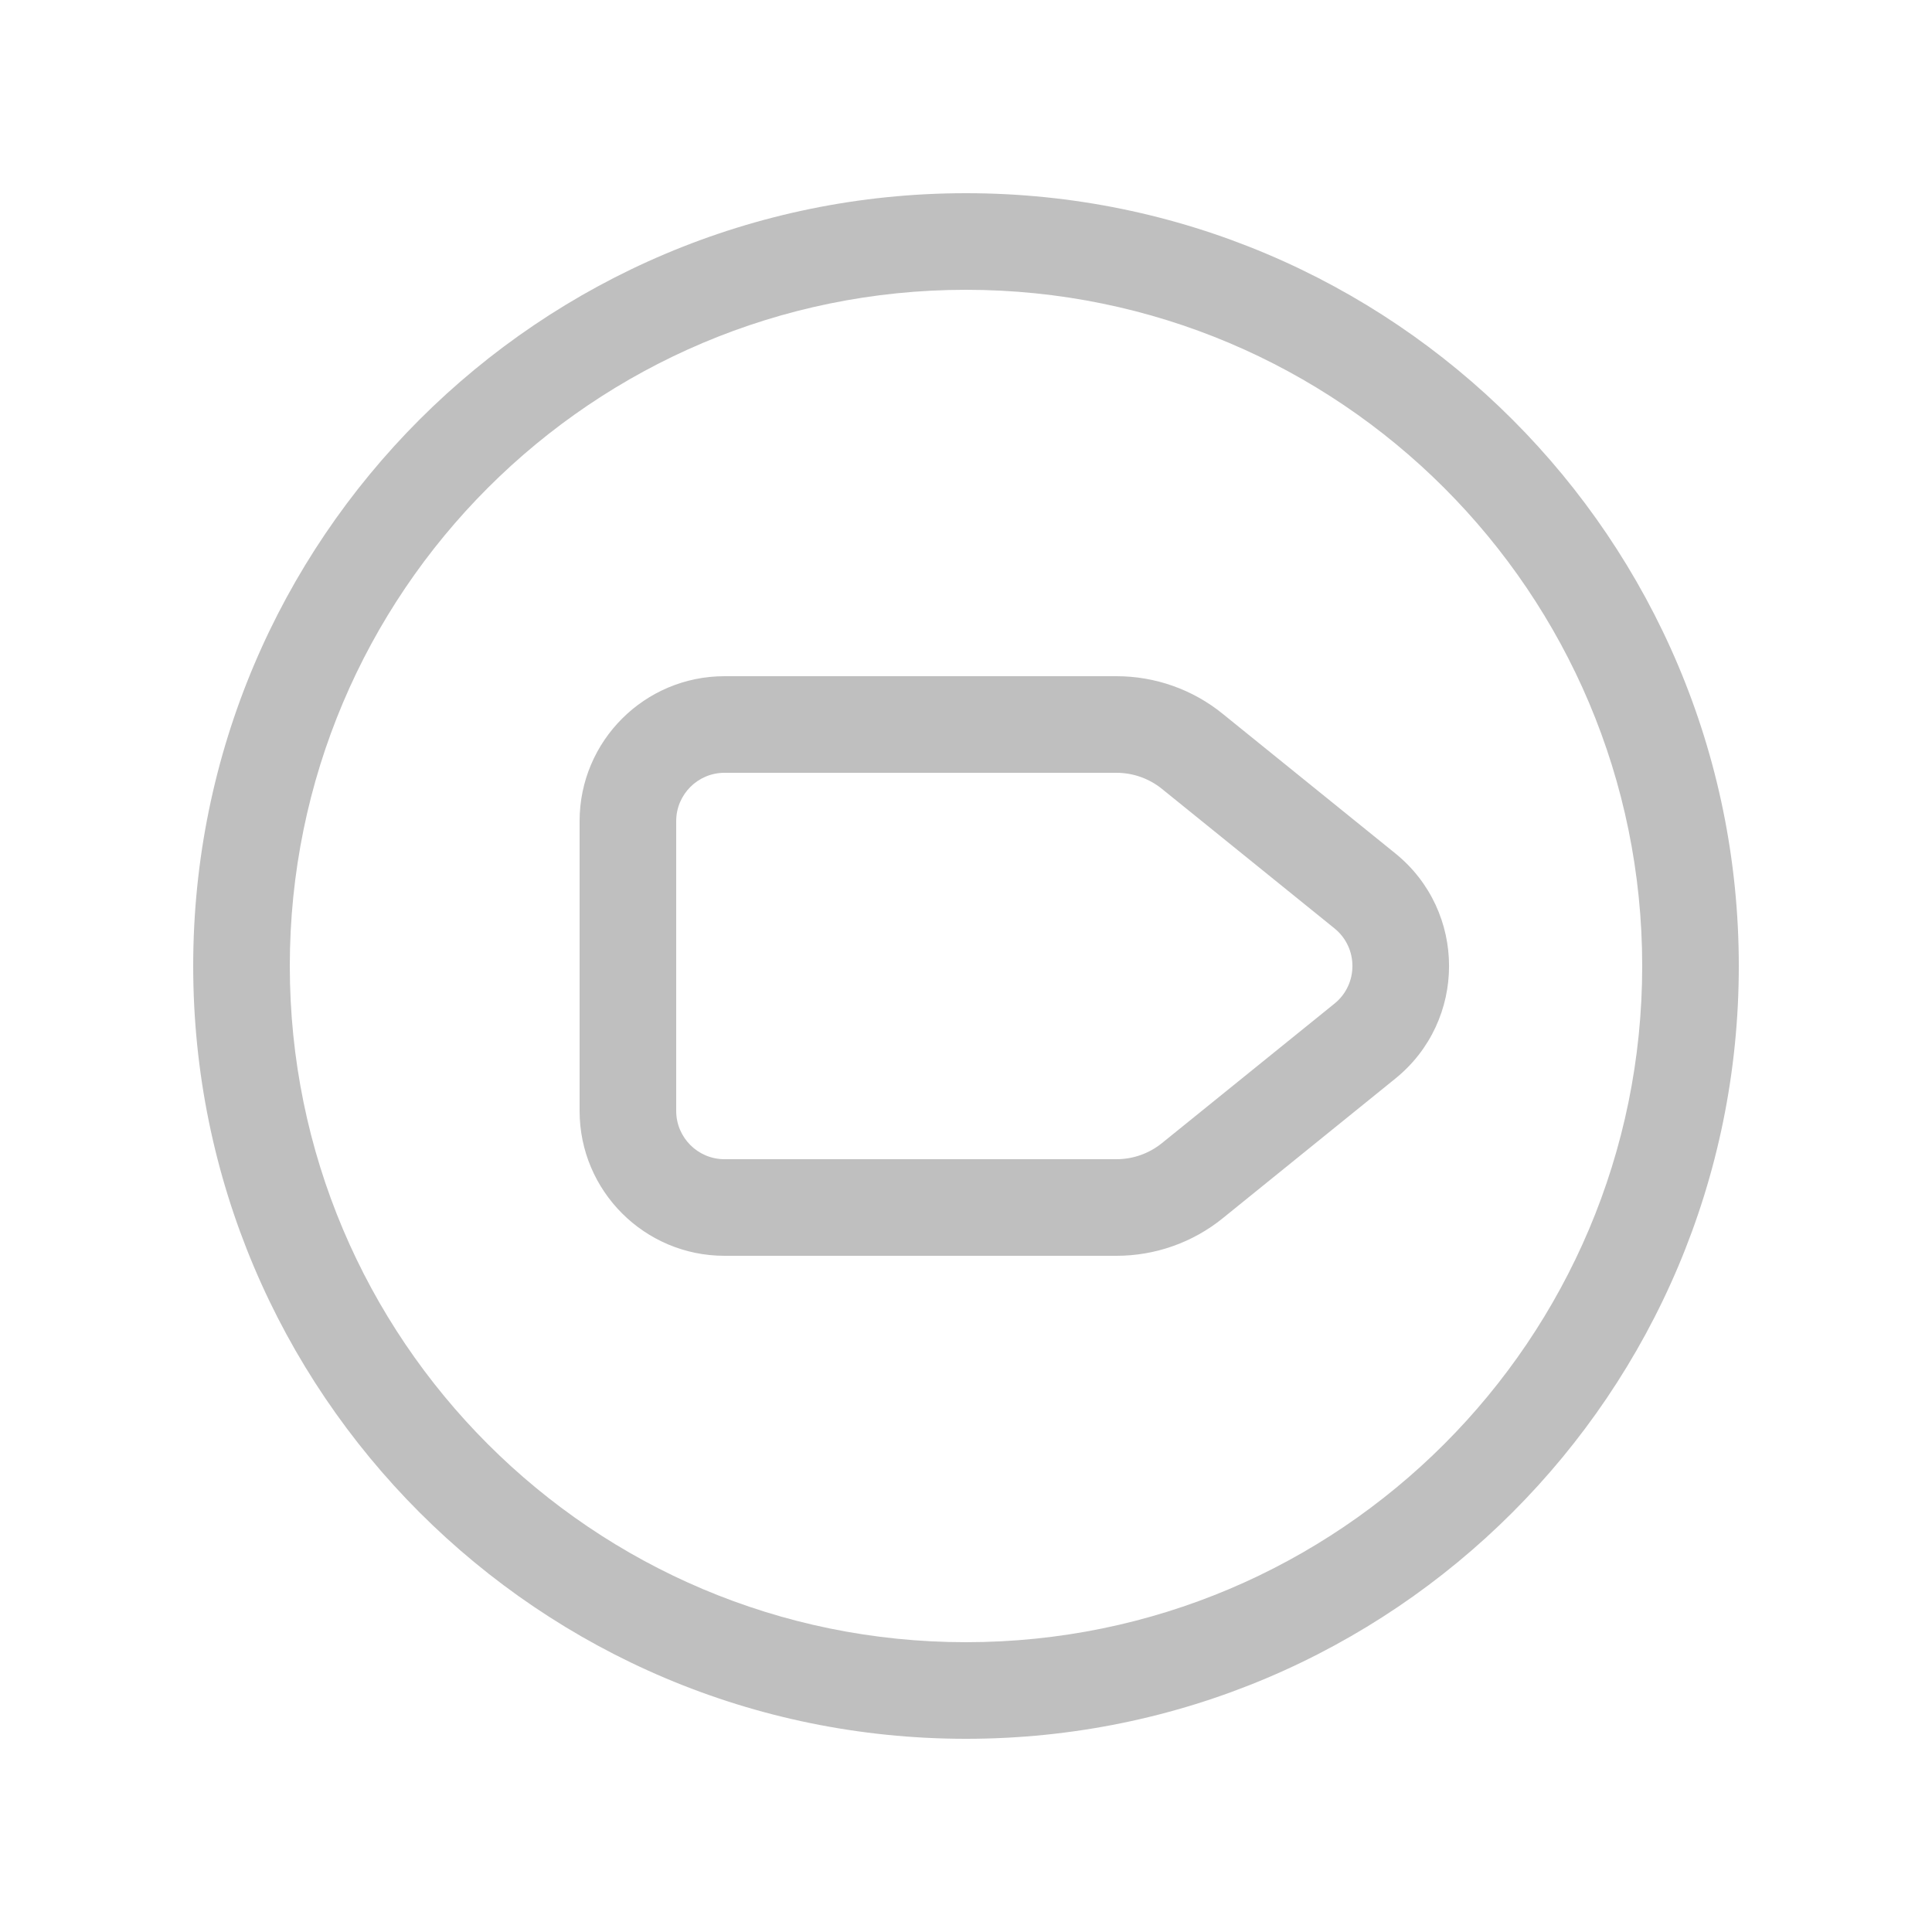 <svg width="512" height="512" viewBox="0 0 20 20" fill="none" xmlns="http://www.w3.org/2000/svg"><path d="M7.5 7C6.672 7 6 7.672 6 8.5V11.5C6 12.328 6.672 13 7.5 13H11.558C11.958 13 12.347 12.863 12.658 12.611L14.444 11.166C15.186 10.566 15.186 9.434 14.444 8.834L12.658 7.39C12.347 7.137 11.958 7 11.558 7H7.5ZM7 8.5C7 8.224 7.224 8 7.5 8H11.558C11.729 8 11.896 8.059 12.029 8.167L13.815 9.611C14.062 9.811 14.062 10.189 13.815 10.389L12.029 11.833C11.896 11.941 11.729 12 11.558 12H7.5C7.224 12 7 11.776 7 11.5V8.5ZM10 2C5.582 2 2 5.582 2 10C2 14.418 5.582 18 10 18C14.418 18 18 14.418 18 10C18 5.582 14.418 2 10 2ZM3 10C3 6.134 6.134 3 10 3C13.866 3 17 6.134 17 10C17 13.866 13.866 17 10 17C6.134 17 3 13.866 3 10Z" fill="#bfbfbf"/></svg>